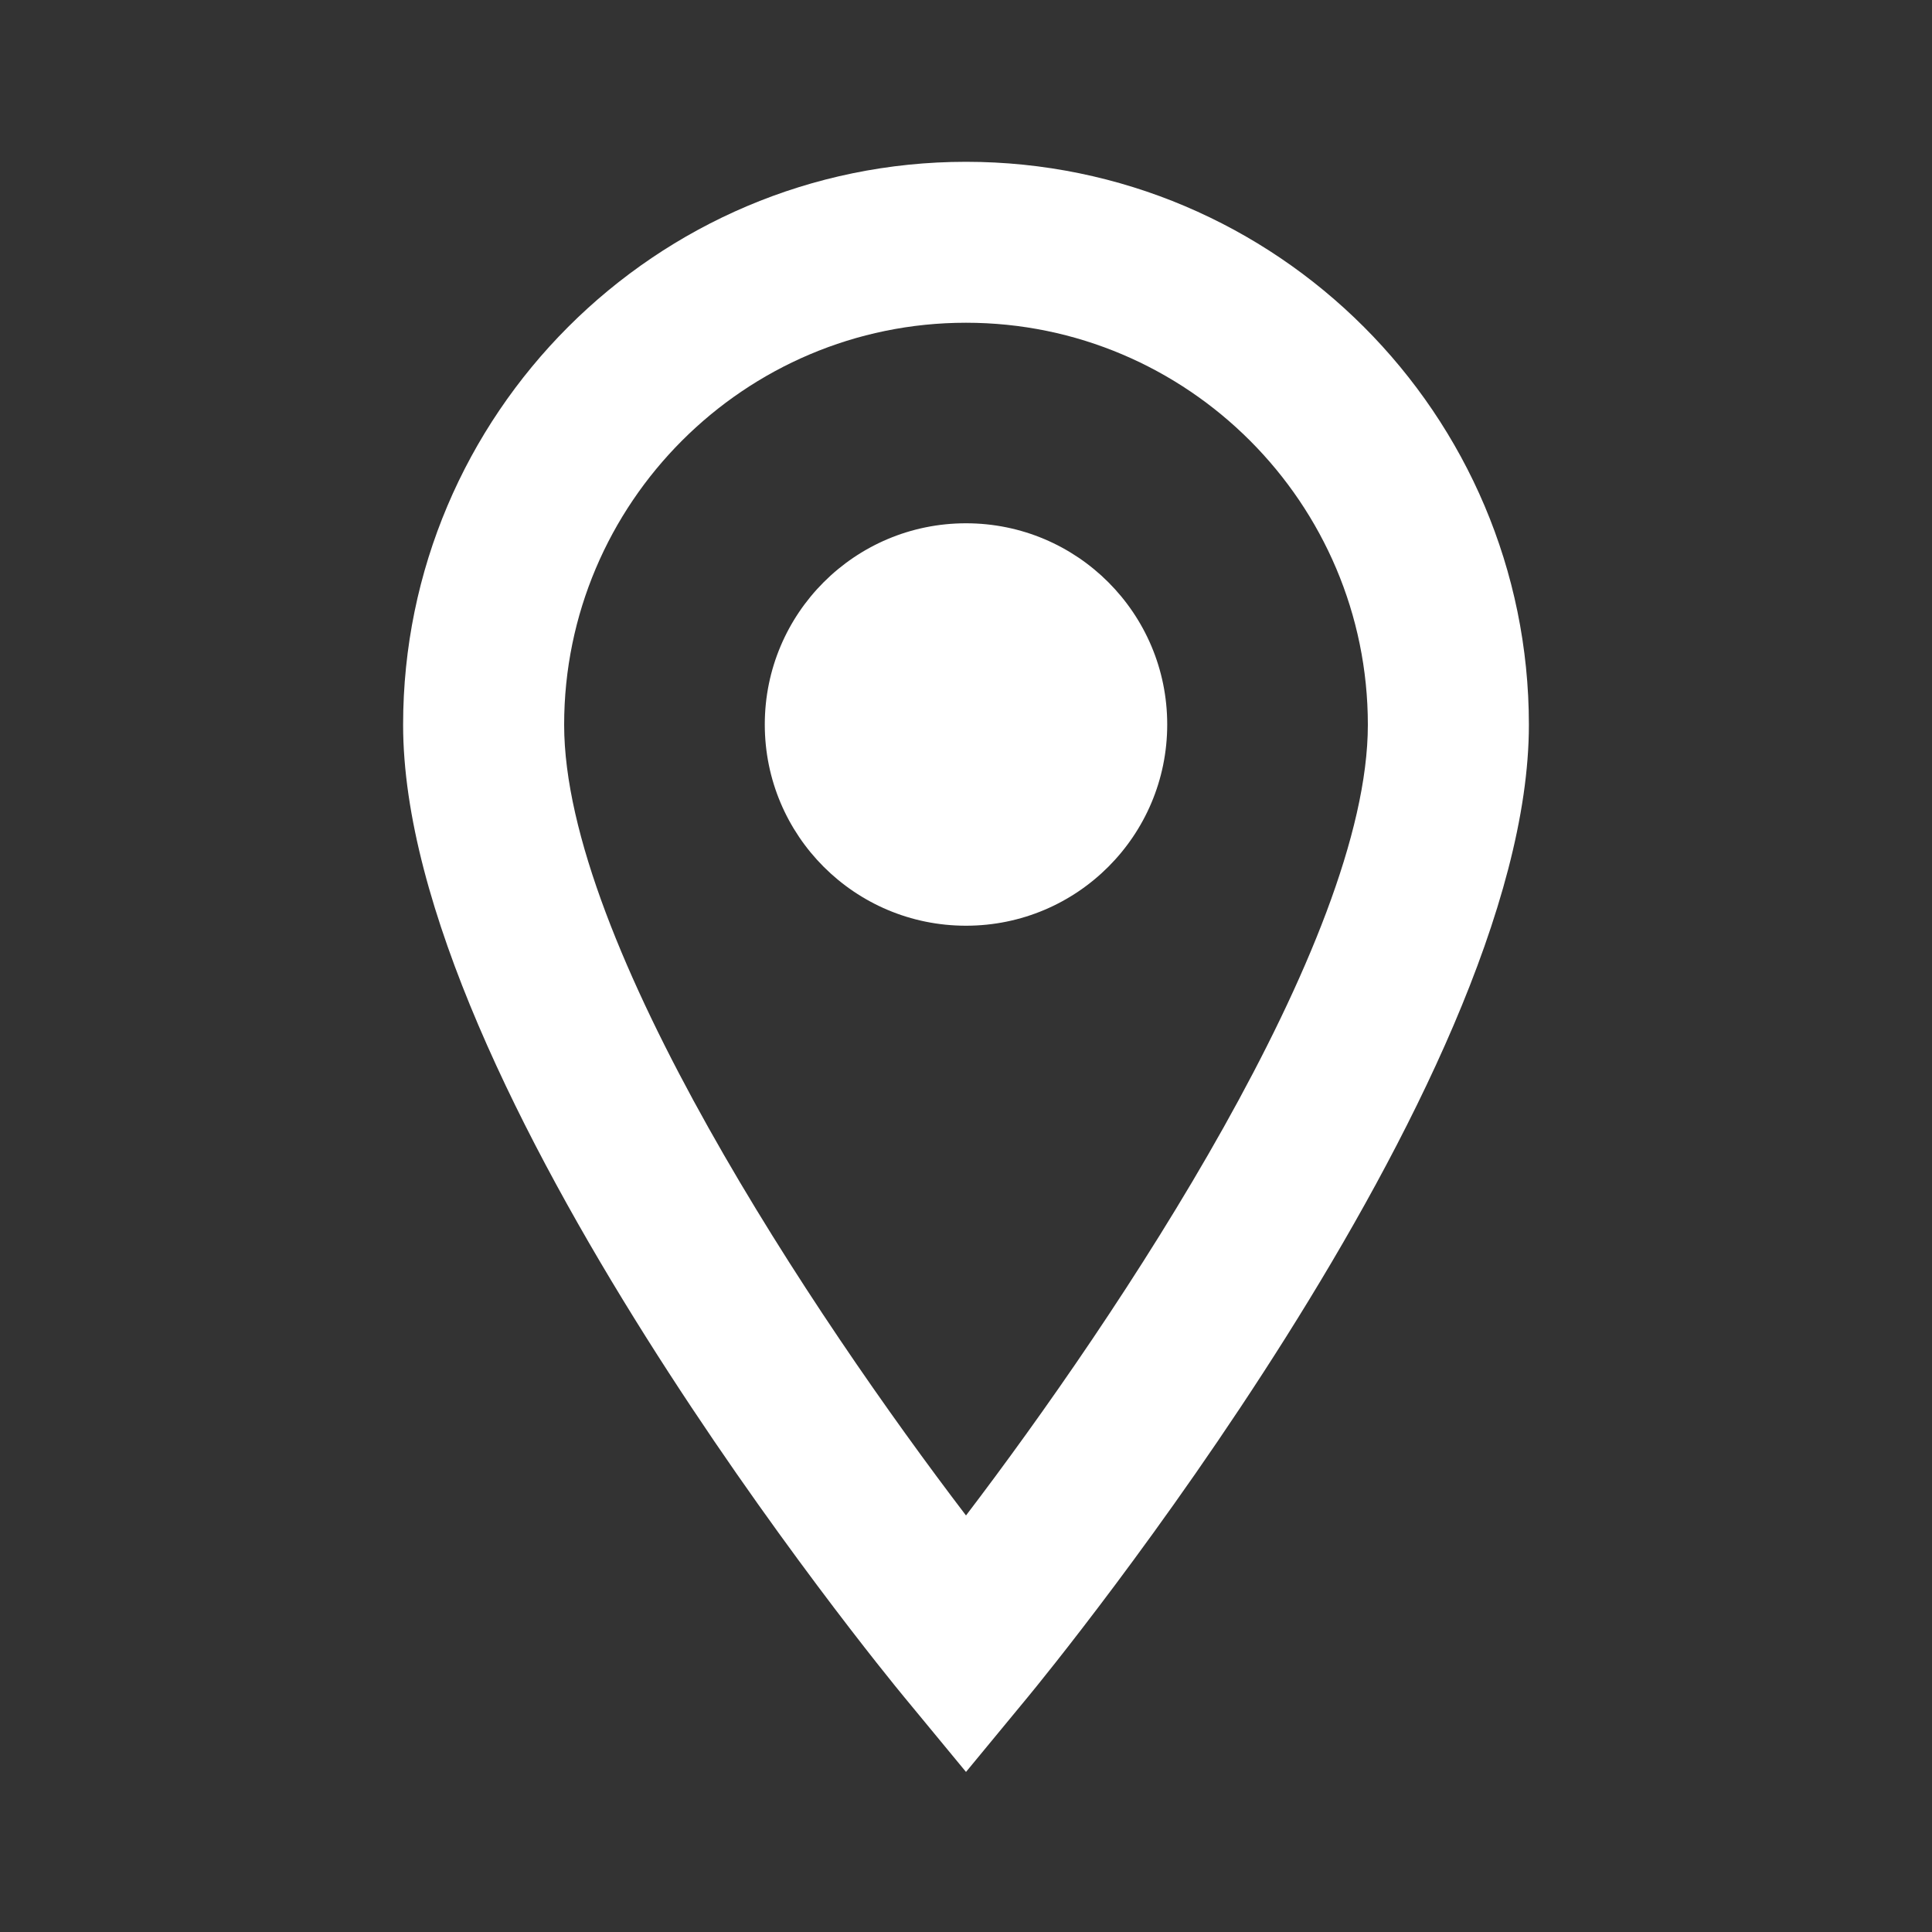 <svg width="20" height="20" viewBox="0 0 20 20" fill="none" xmlns="http://www.w3.org/2000/svg">
<rect x="0" y="0" width="20" height="20" fill="#333333" stroke="none"/>
<path d="M10 1.675C6.787 1.675 4.173 4.29 4.173 7.503C4.173 11.239 9.145 17.308 9.357 17.564L10 18.343L10.643 17.564C10.855 17.307 15.827 11.239 15.827 7.503C15.827 4.289 13.213 1.675 10 1.675ZM10 3.341C12.294 3.341 14.16 5.209 14.16 7.503C14.16 9.757 11.565 13.634 10 15.688C8.435 13.636 5.84 9.761 5.84 7.503C5.84 5.209 7.706 3.341 10 3.341ZM10 5.417C8.849 5.417 7.917 6.349 7.917 7.5C7.917 8.651 8.849 9.583 10 9.583C11.151 9.583 12.083 8.651 12.083 7.5C12.083 6.349 11.151 5.417 10 5.417Z" fill="white"/>
</svg>
